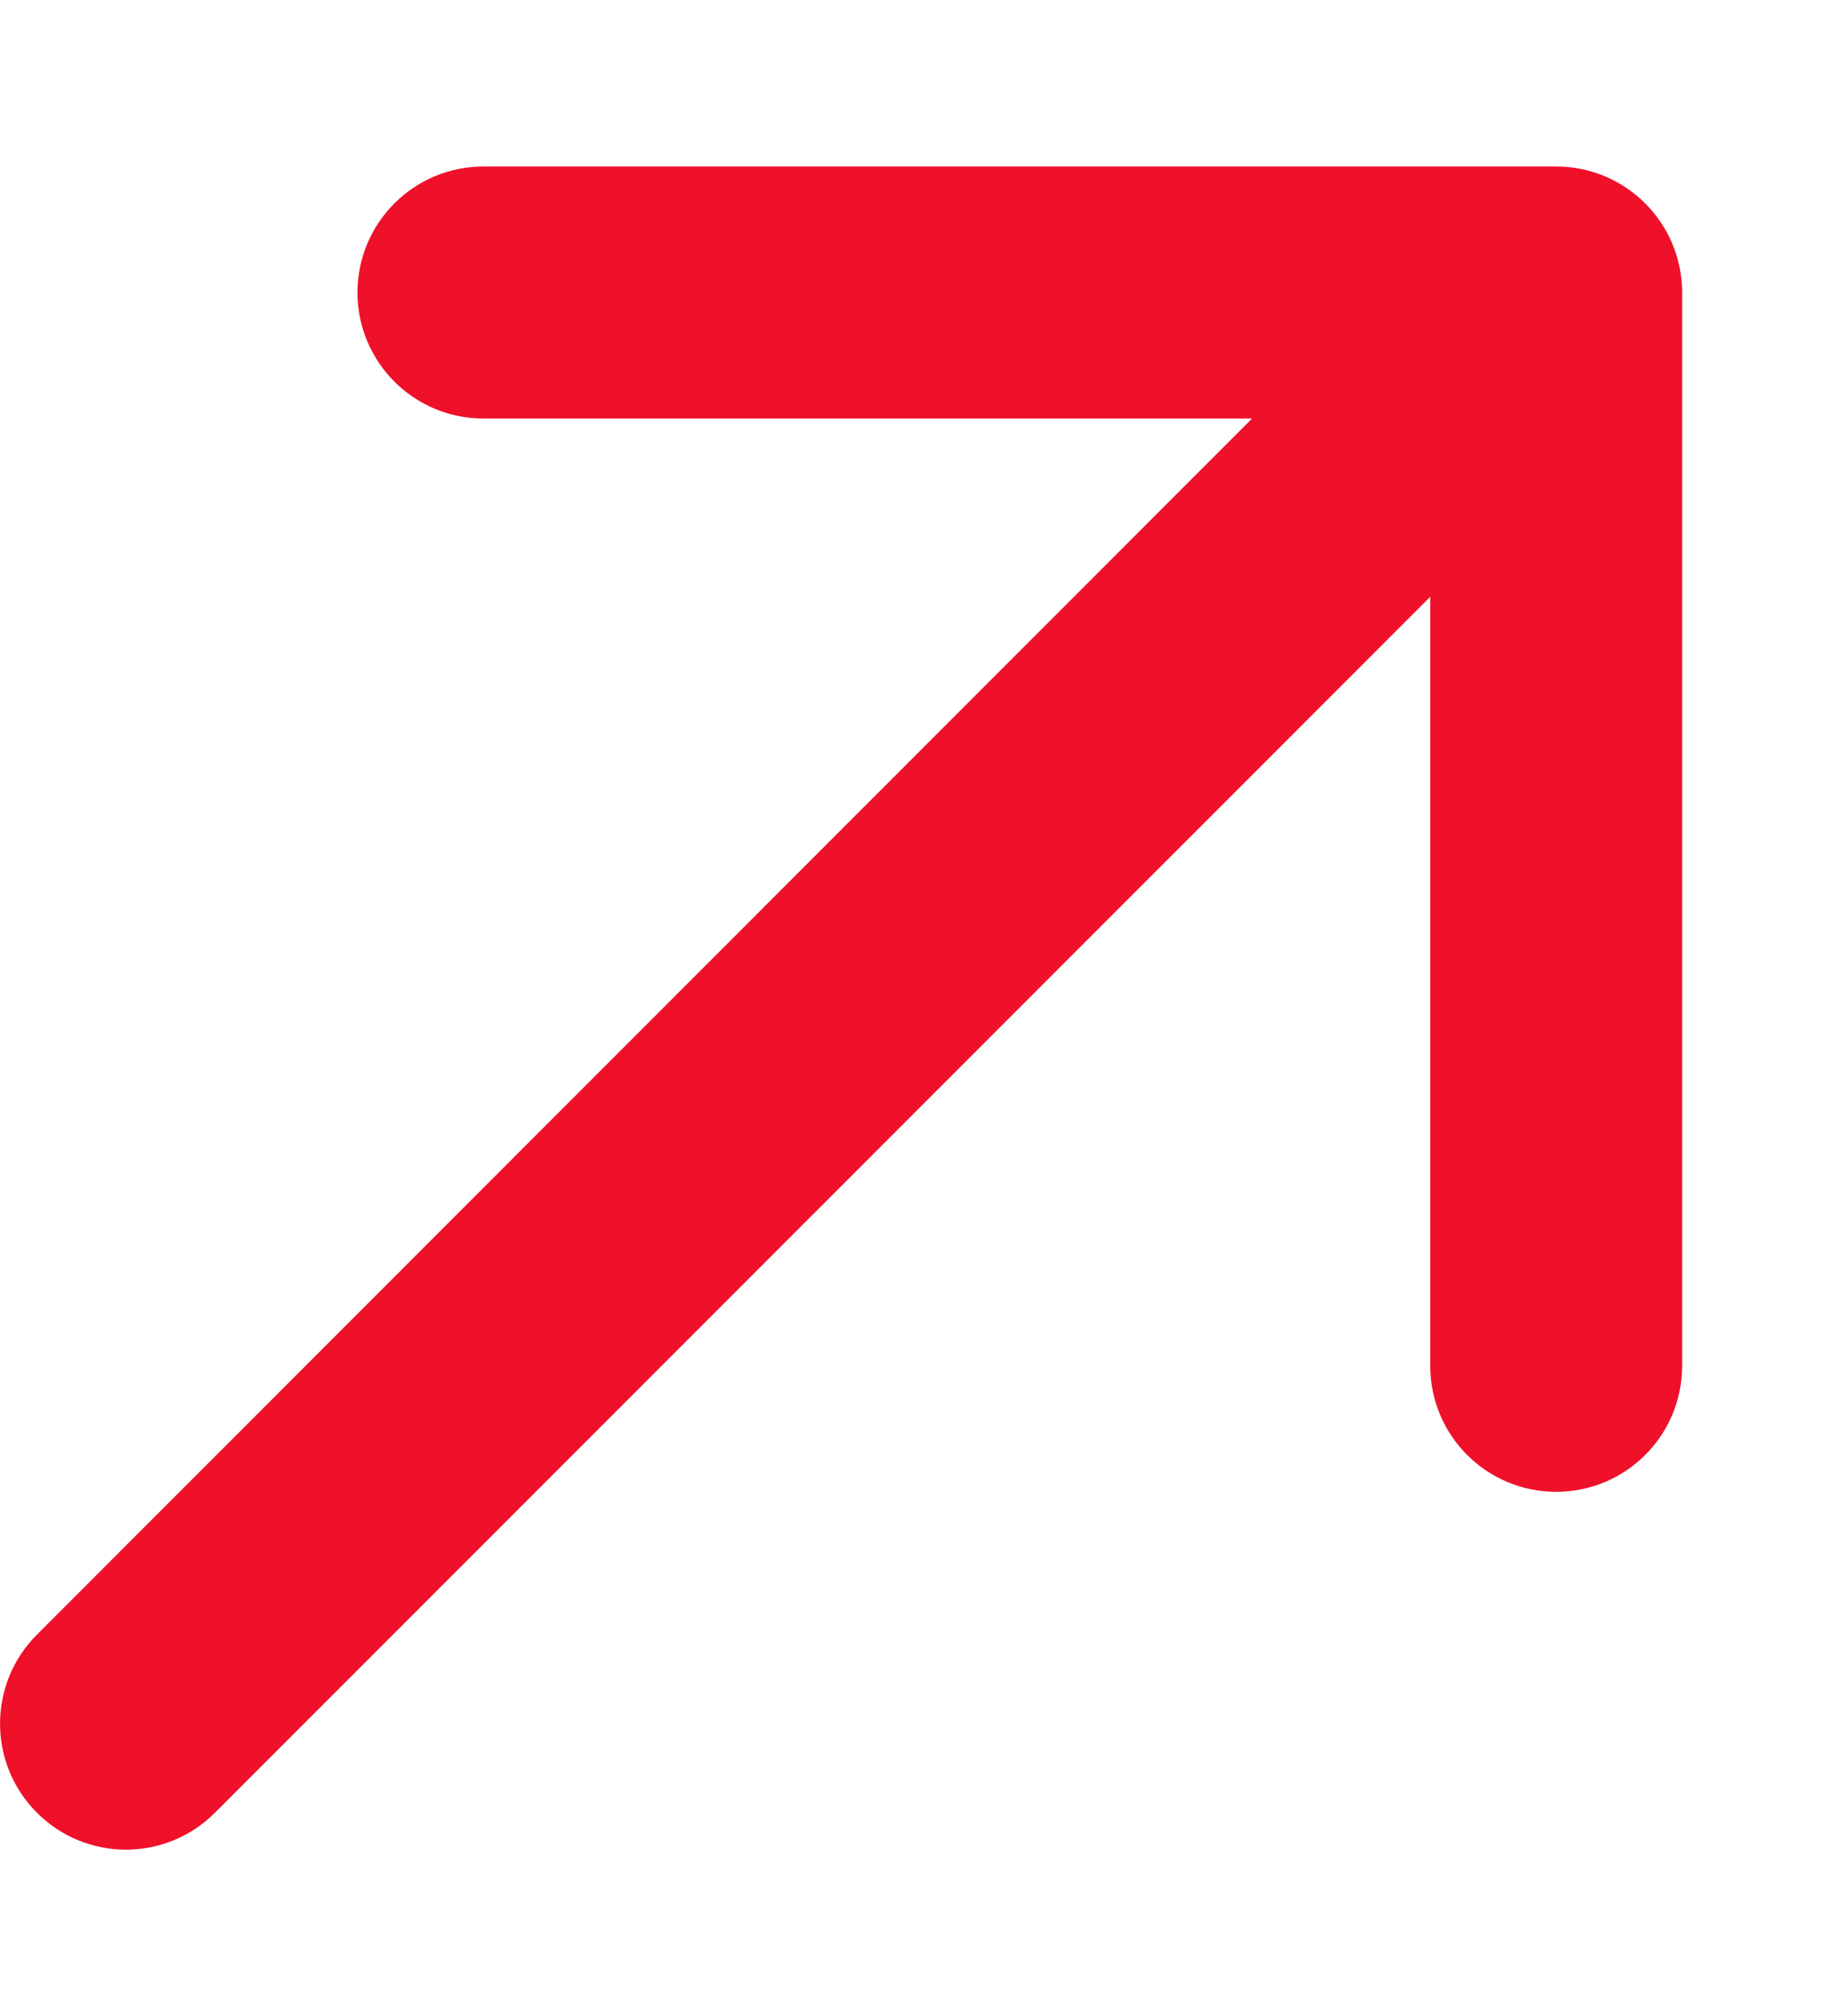 <svg width="11" height="12" viewBox="0 0 11 12" fill="none" xmlns="http://www.w3.org/2000/svg">
  <path fill-rule="evenodd" clip-rule="evenodd" d="M2.879 0.991C2.465 0.991 2.129 1.327 2.129 1.741C2.129 2.155 2.465 2.491 2.879 2.491L7.457 2.491L0.22 9.729C-0.073 10.022 -0.073 10.496 0.22 10.789C0.513 11.082 0.987 11.082 1.28 10.789L8.518 3.552V8.129C8.518 8.544 8.854 8.879 9.268 8.879C9.682 8.879 10.018 8.544 10.018 8.129V1.741C10.018 1.327 9.682 0.991 9.268 0.991L2.879 0.991Z" fill="#EF102A"/>
</svg>
